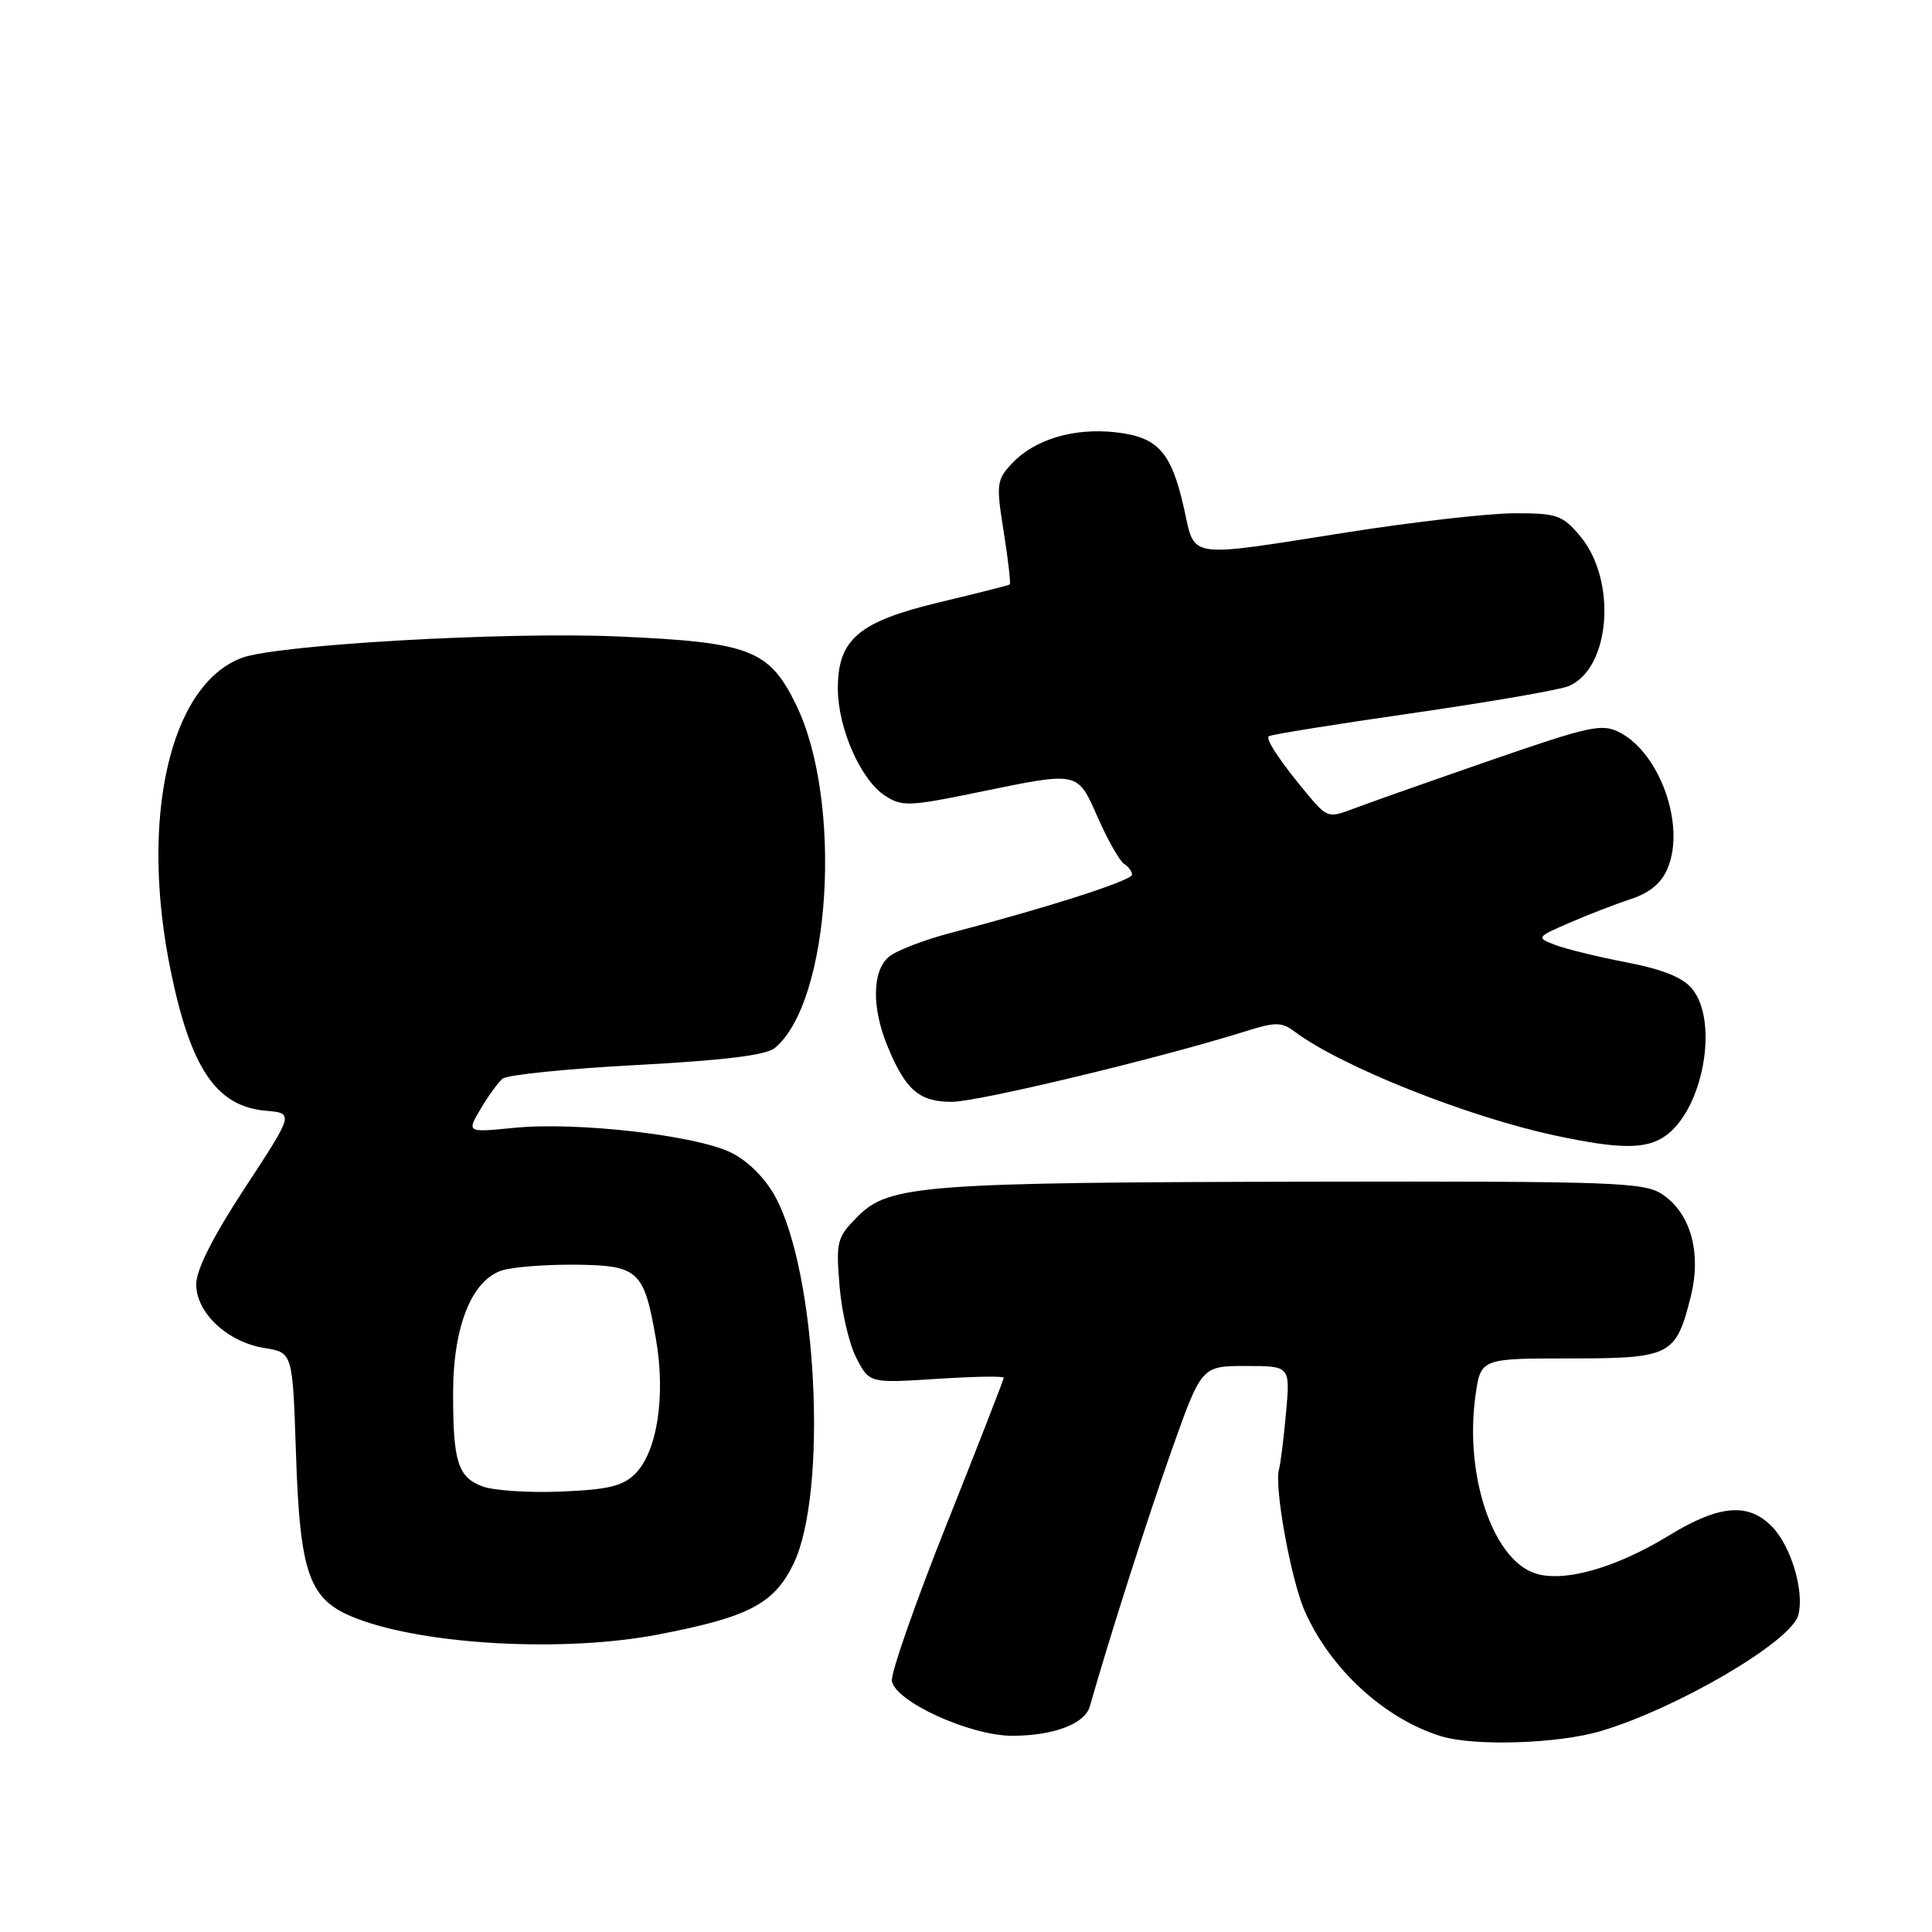 <?xml version="1.0" encoding="UTF-8" standalone="no"?>
<!DOCTYPE svg PUBLIC "-//W3C//DTD SVG 1.1//EN" "http://www.w3.org/Graphics/SVG/1.1/DTD/svg11.dtd" >
<svg xmlns="http://www.w3.org/2000/svg" xmlns:xlink="http://www.w3.org/1999/xlink" version="1.1" viewBox="0 0 256 256">
 <g >
 <path fill="currentColor"
d=" M 212.07 229.39 C 222.27 226.36 237.38 217.50 238.29 214.00 C 239.10 210.92 237.38 205.03 234.91 202.40 C 231.76 199.05 227.86 199.35 221.15 203.46 C 214.04 207.81 207.06 209.76 203.30 208.44 C 197.74 206.48 194.06 195.43 195.50 185.00 C 196.19 180.00 196.19 180.00 207.94 180.00 C 221.39 180.00 222.06 179.66 224.03 171.82 C 225.49 165.98 224.02 160.71 220.20 158.21 C 217.83 156.66 213.57 156.51 174.04 156.58 C 122.40 156.67 117.83 157.01 113.69 161.15 C 110.90 163.94 110.76 164.46 111.24 170.35 C 111.51 173.78 112.52 178.10 113.47 179.94 C 115.20 183.28 115.20 183.28 124.10 182.71 C 128.99 182.39 133.00 182.32 133.00 182.56 C 133.00 182.79 129.59 191.54 125.43 201.99 C 121.26 212.44 118.00 221.78 118.18 222.75 C 118.69 225.51 128.56 230.00 134.13 230.00 C 139.60 230.00 143.76 228.42 144.41 226.10 C 146.97 217.09 151.98 201.38 155.22 192.25 C 159.21 181.00 159.21 181.00 165.09 181.00 C 170.97 181.00 170.97 181.00 170.40 187.25 C 170.09 190.69 169.67 194.02 169.48 194.67 C 168.80 196.92 171.05 209.33 172.90 213.51 C 176.30 221.19 183.51 227.79 190.99 230.07 C 195.40 231.41 206.46 231.05 212.07 229.39 Z  M 87.16 216.59 C 99.18 214.29 102.57 212.53 105.14 207.22 C 109.72 197.75 108.27 168.72 102.72 158.55 C 101.35 156.06 99.09 153.81 96.84 152.71 C 92.15 150.42 76.36 148.62 68.17 149.44 C 61.84 150.07 61.84 150.07 63.67 146.96 C 64.68 145.25 65.99 143.43 66.60 142.93 C 67.20 142.42 75.19 141.61 84.35 141.12 C 95.87 140.51 101.52 139.82 102.66 138.87 C 110.09 132.74 111.73 106.15 105.47 93.35 C 101.90 86.06 99.35 85.09 81.76 84.33 C 66.98 83.69 36.63 85.43 32.01 87.18 C 22.47 90.80 18.47 108.47 22.62 128.64 C 25.28 141.61 28.68 146.61 35.22 147.18 C 38.94 147.50 38.94 147.50 32.47 157.37 C 28.23 163.84 26.00 168.24 26.00 170.17 C 26.00 173.97 30.14 177.84 35.05 178.62 C 38.77 179.22 38.77 179.22 39.21 192.36 C 39.75 208.82 40.93 212.04 47.30 214.48 C 56.50 217.99 74.79 218.96 87.16 216.59 Z  M 220.65 150.53 C 225.66 147.02 227.79 135.43 224.23 131.04 C 223.00 129.52 220.35 128.45 215.48 127.51 C 211.64 126.77 207.38 125.72 206.00 125.18 C 203.55 124.23 203.59 124.17 208.00 122.26 C 210.47 121.18 214.14 119.77 216.15 119.11 C 218.63 118.29 220.18 116.99 220.99 115.01 C 223.32 109.39 220.00 99.93 214.71 97.10 C 212.30 95.82 210.90 96.12 197.29 100.82 C 189.16 103.64 181.02 106.51 179.22 107.20 C 176.12 108.39 175.81 108.30 173.44 105.48 C 169.78 101.12 167.68 97.99 168.11 97.56 C 168.33 97.35 176.82 95.98 187.00 94.52 C 197.18 93.05 206.54 91.44 207.80 90.93 C 213.40 88.66 214.32 76.91 209.35 71.00 C 207.04 68.26 206.29 68.00 200.66 68.01 C 197.27 68.02 187.38 69.14 178.67 70.51 C 156.98 73.92 158.40 74.13 156.89 67.38 C 155.20 59.87 153.46 57.92 147.83 57.28 C 142.30 56.66 137.08 58.22 134.11 61.39 C 132.05 63.58 131.98 64.12 133.00 70.49 C 133.59 74.21 133.95 77.34 133.79 77.45 C 133.63 77.56 129.45 78.62 124.50 79.80 C 113.73 82.38 110.99 84.72 111.02 91.31 C 111.05 96.53 114.05 103.33 117.26 105.43 C 119.49 106.89 120.45 106.86 129.45 105.01 C 143.11 102.20 142.72 102.12 145.50 108.41 C 146.82 111.38 148.37 114.11 148.95 114.47 C 149.53 114.83 150.00 115.47 150.00 115.90 C 150.00 116.67 138.95 120.22 126.00 123.61 C 122.42 124.54 118.71 125.98 117.75 126.81 C 115.56 128.69 115.50 133.54 117.60 138.63 C 120.00 144.45 121.80 146.00 126.13 146.00 C 129.59 146.00 153.88 140.17 165.04 136.65 C 169.01 135.40 169.83 135.41 171.54 136.69 C 177.65 141.28 194.37 147.95 206.00 150.45 C 214.58 152.29 218.11 152.31 220.65 150.53 Z  M 63.85 196.93 C 60.66 195.69 60.02 193.63 60.04 184.50 C 60.05 175.63 62.59 169.43 66.69 168.29 C 68.23 167.85 72.60 167.54 76.39 167.58 C 84.60 167.68 85.34 168.36 86.91 177.40 C 88.23 184.97 87.09 192.35 84.17 195.28 C 82.53 196.92 80.57 197.39 74.31 197.64 C 70.01 197.82 65.31 197.50 63.85 196.93 Z "/>
</g>
</svg>